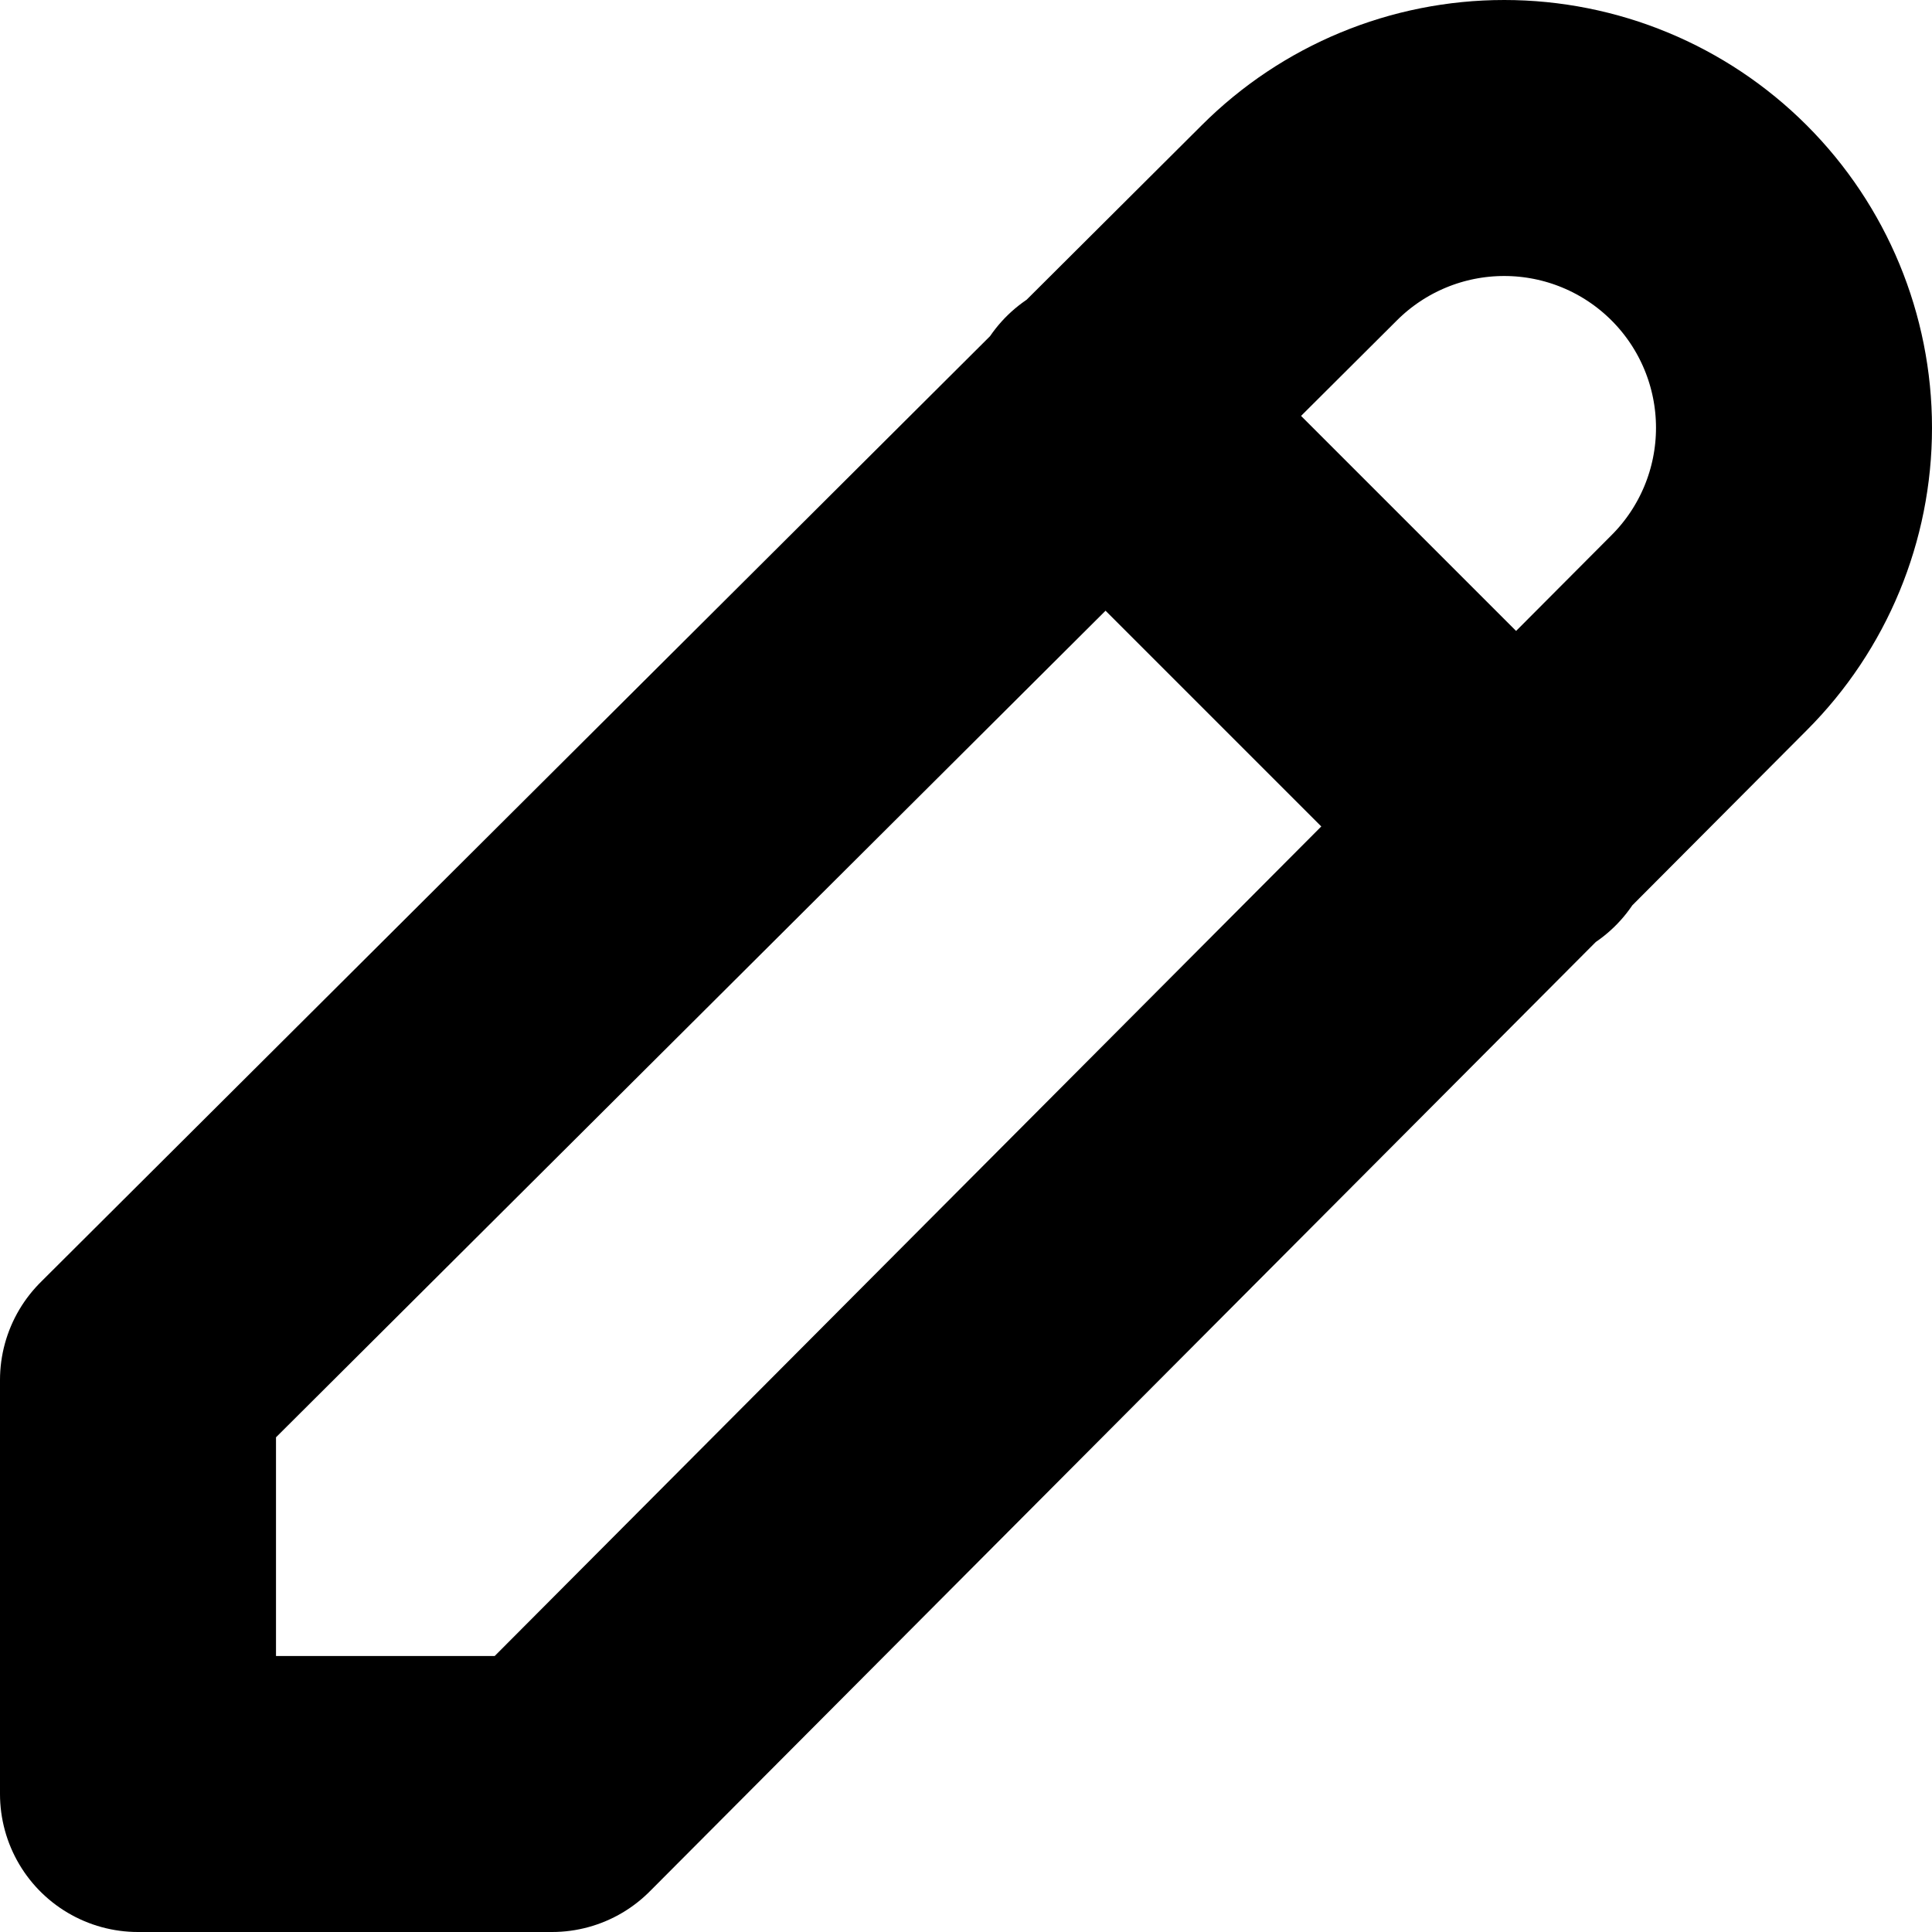 <svg width="14" height="14" viewBox="0 0 14 14" fill="none" xmlns="http://www.w3.org/2000/svg">
<path d="M8 3L11 6M12.385 4.585C12.779 4.191 13 3.657 13 3.1C13 2.543 12.779 2.009 12.385 1.615C11.991 1.221 11.457 1 10.9 1C10.343 1 9.809 1.221 9.415 1.615L1 10V13H4L12.385 4.585Z" stroke="black" stroke-width="2" stroke-linecap="round" stroke-linejoin="round"/>
</svg>
